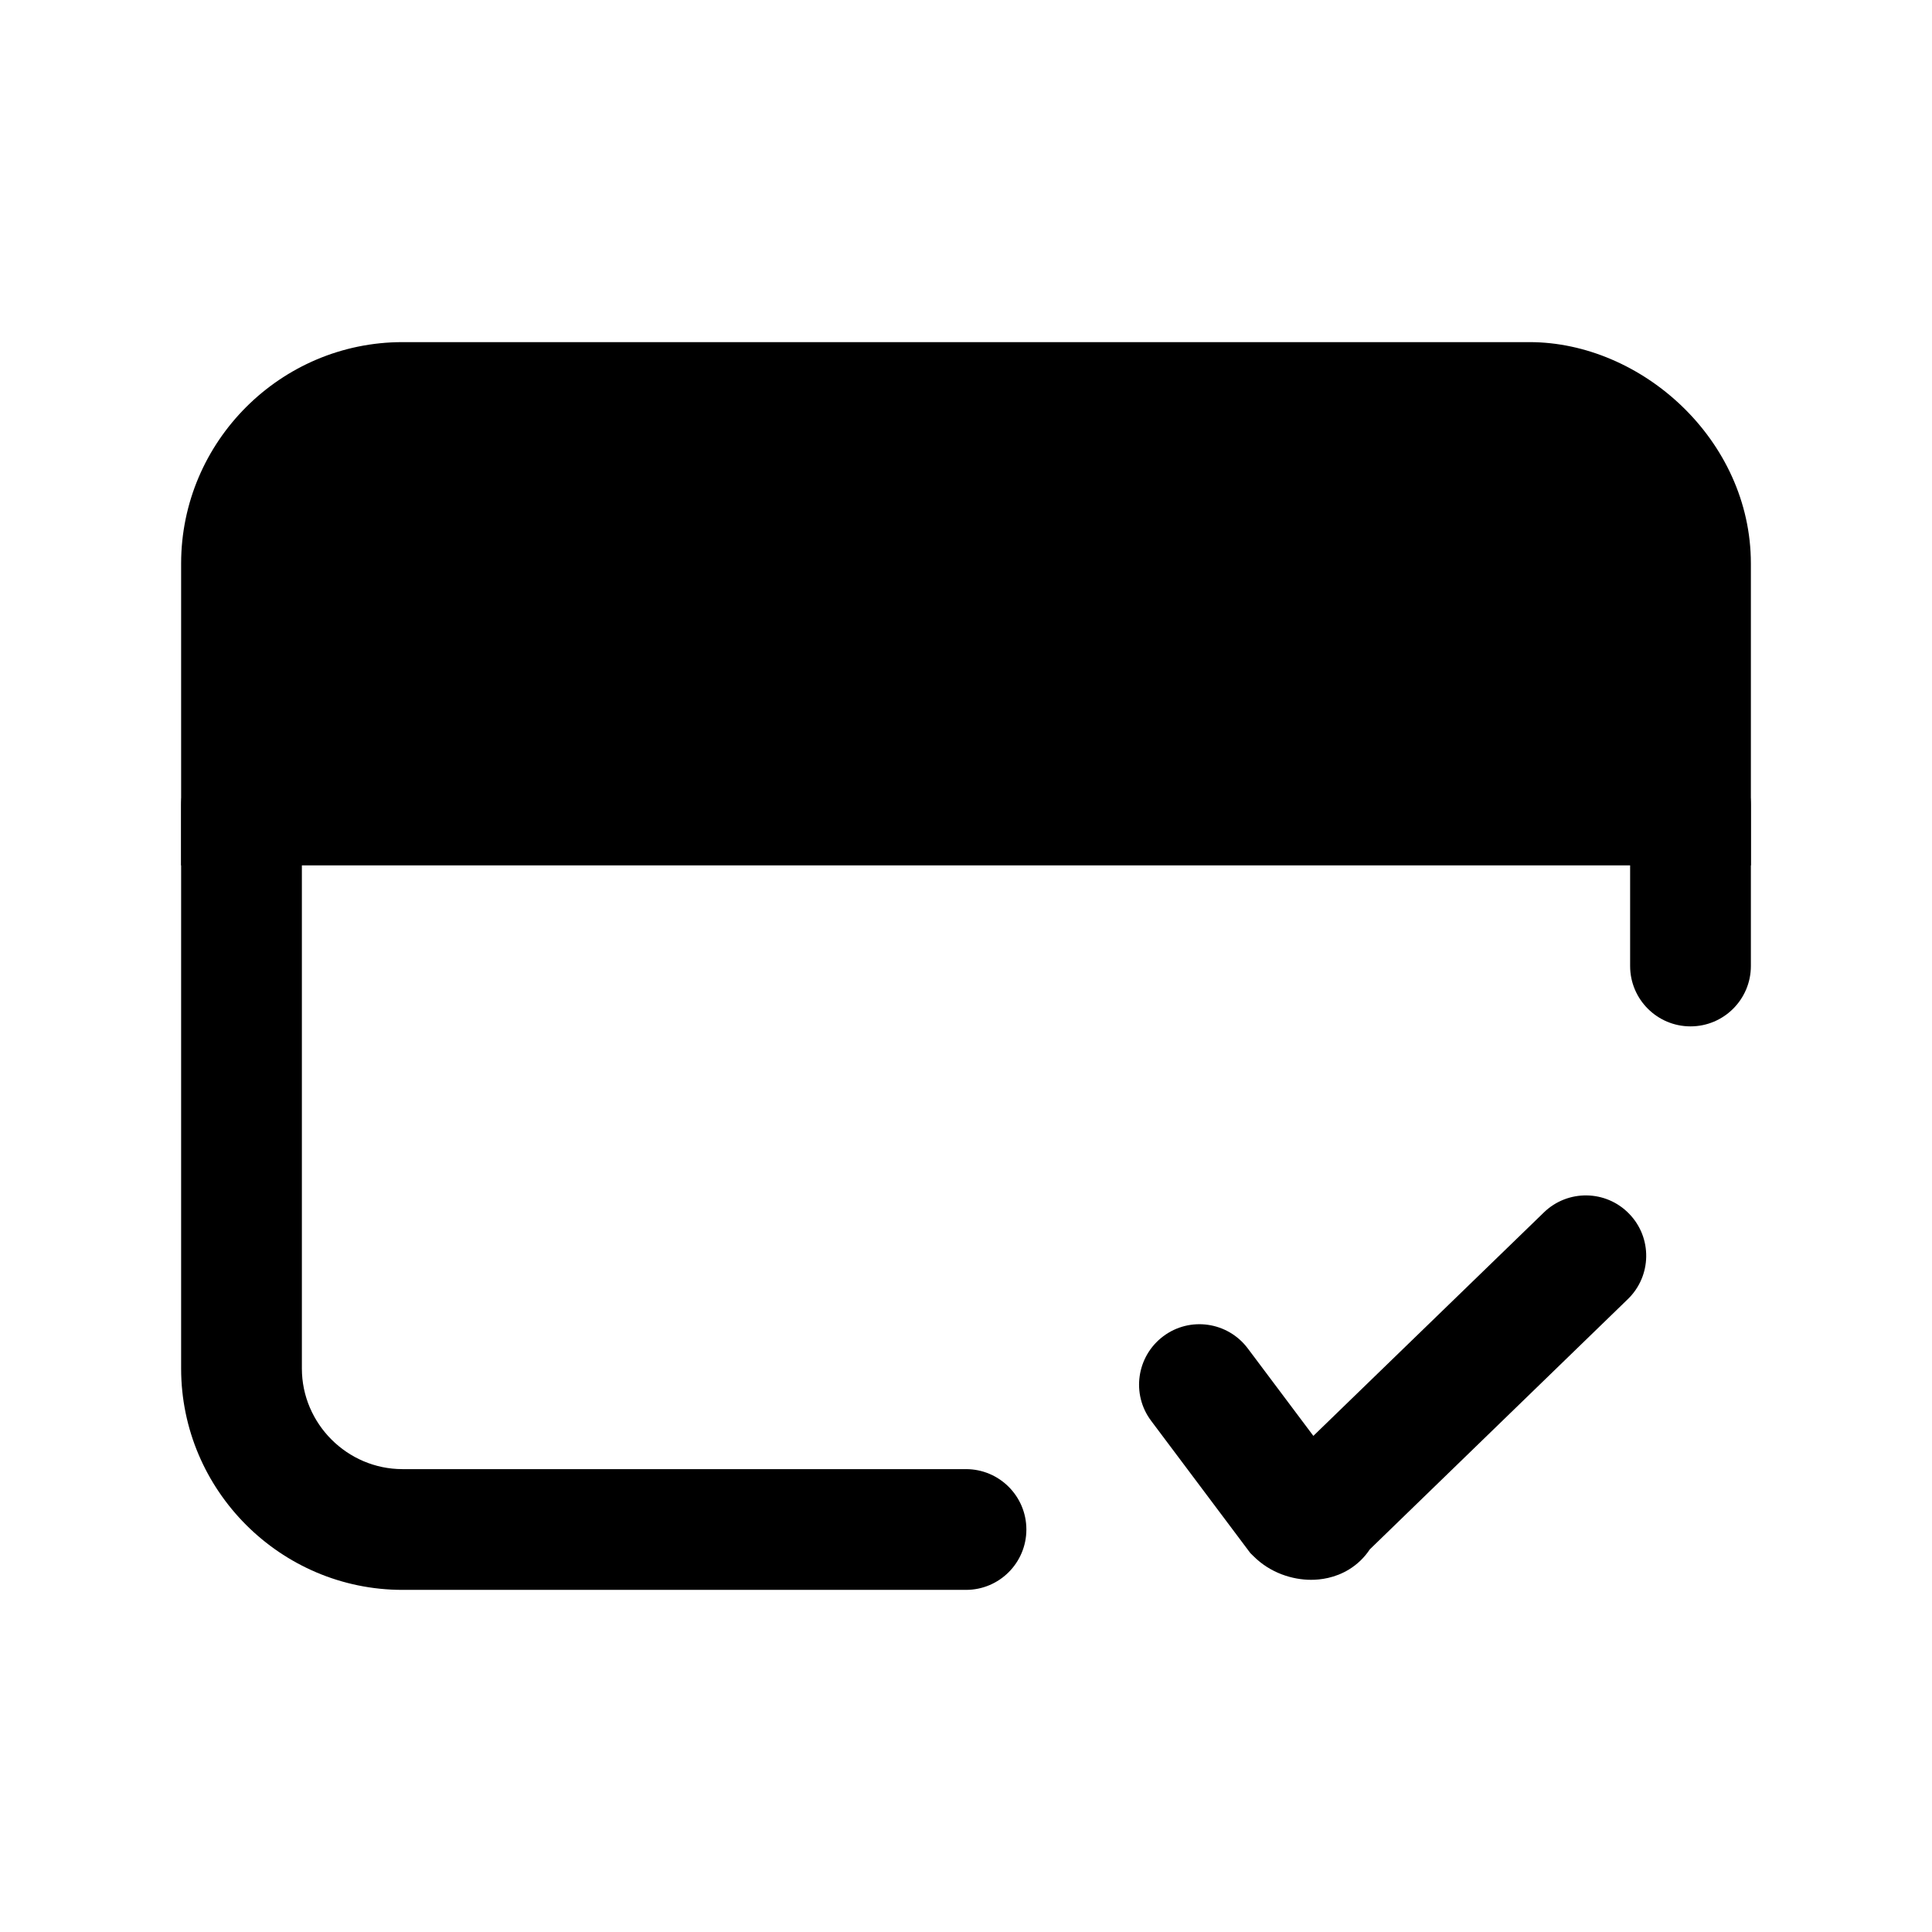 <svg width="24" height="24" viewBox="0 0 24 24" fill="none" xmlns="http://www.w3.org/2000/svg">
<path d="M21 7V10H3V7C3 5.9 3.9 5 5 5H19C20 5 21 5.9 21 7Z" fill="black"/>
<path fill-rule="evenodd" clip-rule="evenodd" d="M5 5.75C4.314 5.75 3.75 6.314 3.75 7V9.25H20.25V7C20.25 6.338 19.61 5.75 19 5.75H5ZM2.25 7C2.25 5.486 3.486 4.25 5 4.25H19C20.39 4.25 21.75 5.462 21.75 7V10.75H2.25V7Z" fill="black"/>
<path fill-rule="evenodd" clip-rule="evenodd" d="M21 9.25C21.414 9.25 21.75 9.586 21.75 10V12C21.75 12.414 21.414 12.75 21 12.75C20.586 12.75 20.25 12.414 20.25 12V10C20.25 9.586 20.586 9.25 21 9.25Z" fill="black"/>
<path fill-rule="evenodd" clip-rule="evenodd" d="M3 9.25C3.414 9.25 3.75 9.586 3.75 10V17C3.75 17.686 4.314 18.25 5 18.25H12C12.414 18.25 12.75 18.586 12.75 19C12.75 19.414 12.414 19.75 12 19.75H5C3.486 19.75 2.25 18.514 2.25 17V10C2.25 9.586 2.586 9.25 3 9.25Z" fill="black"/>
<path fill-rule="evenodd" clip-rule="evenodd" d="M20.238 15.078C20.527 15.375 20.519 15.85 20.222 16.138L17.016 19.247C16.947 19.352 16.856 19.436 16.76 19.495C16.583 19.604 16.403 19.625 16.287 19.625C16.058 19.625 15.781 19.542 15.57 19.33L15.532 19.293L14.3 17.65C14.051 17.319 14.119 16.849 14.45 16.6C14.781 16.351 15.251 16.419 15.5 16.75L16.315 17.837L19.178 15.062C19.475 14.773 19.95 14.78 20.238 15.078Z" fill="black"/>
</svg>
